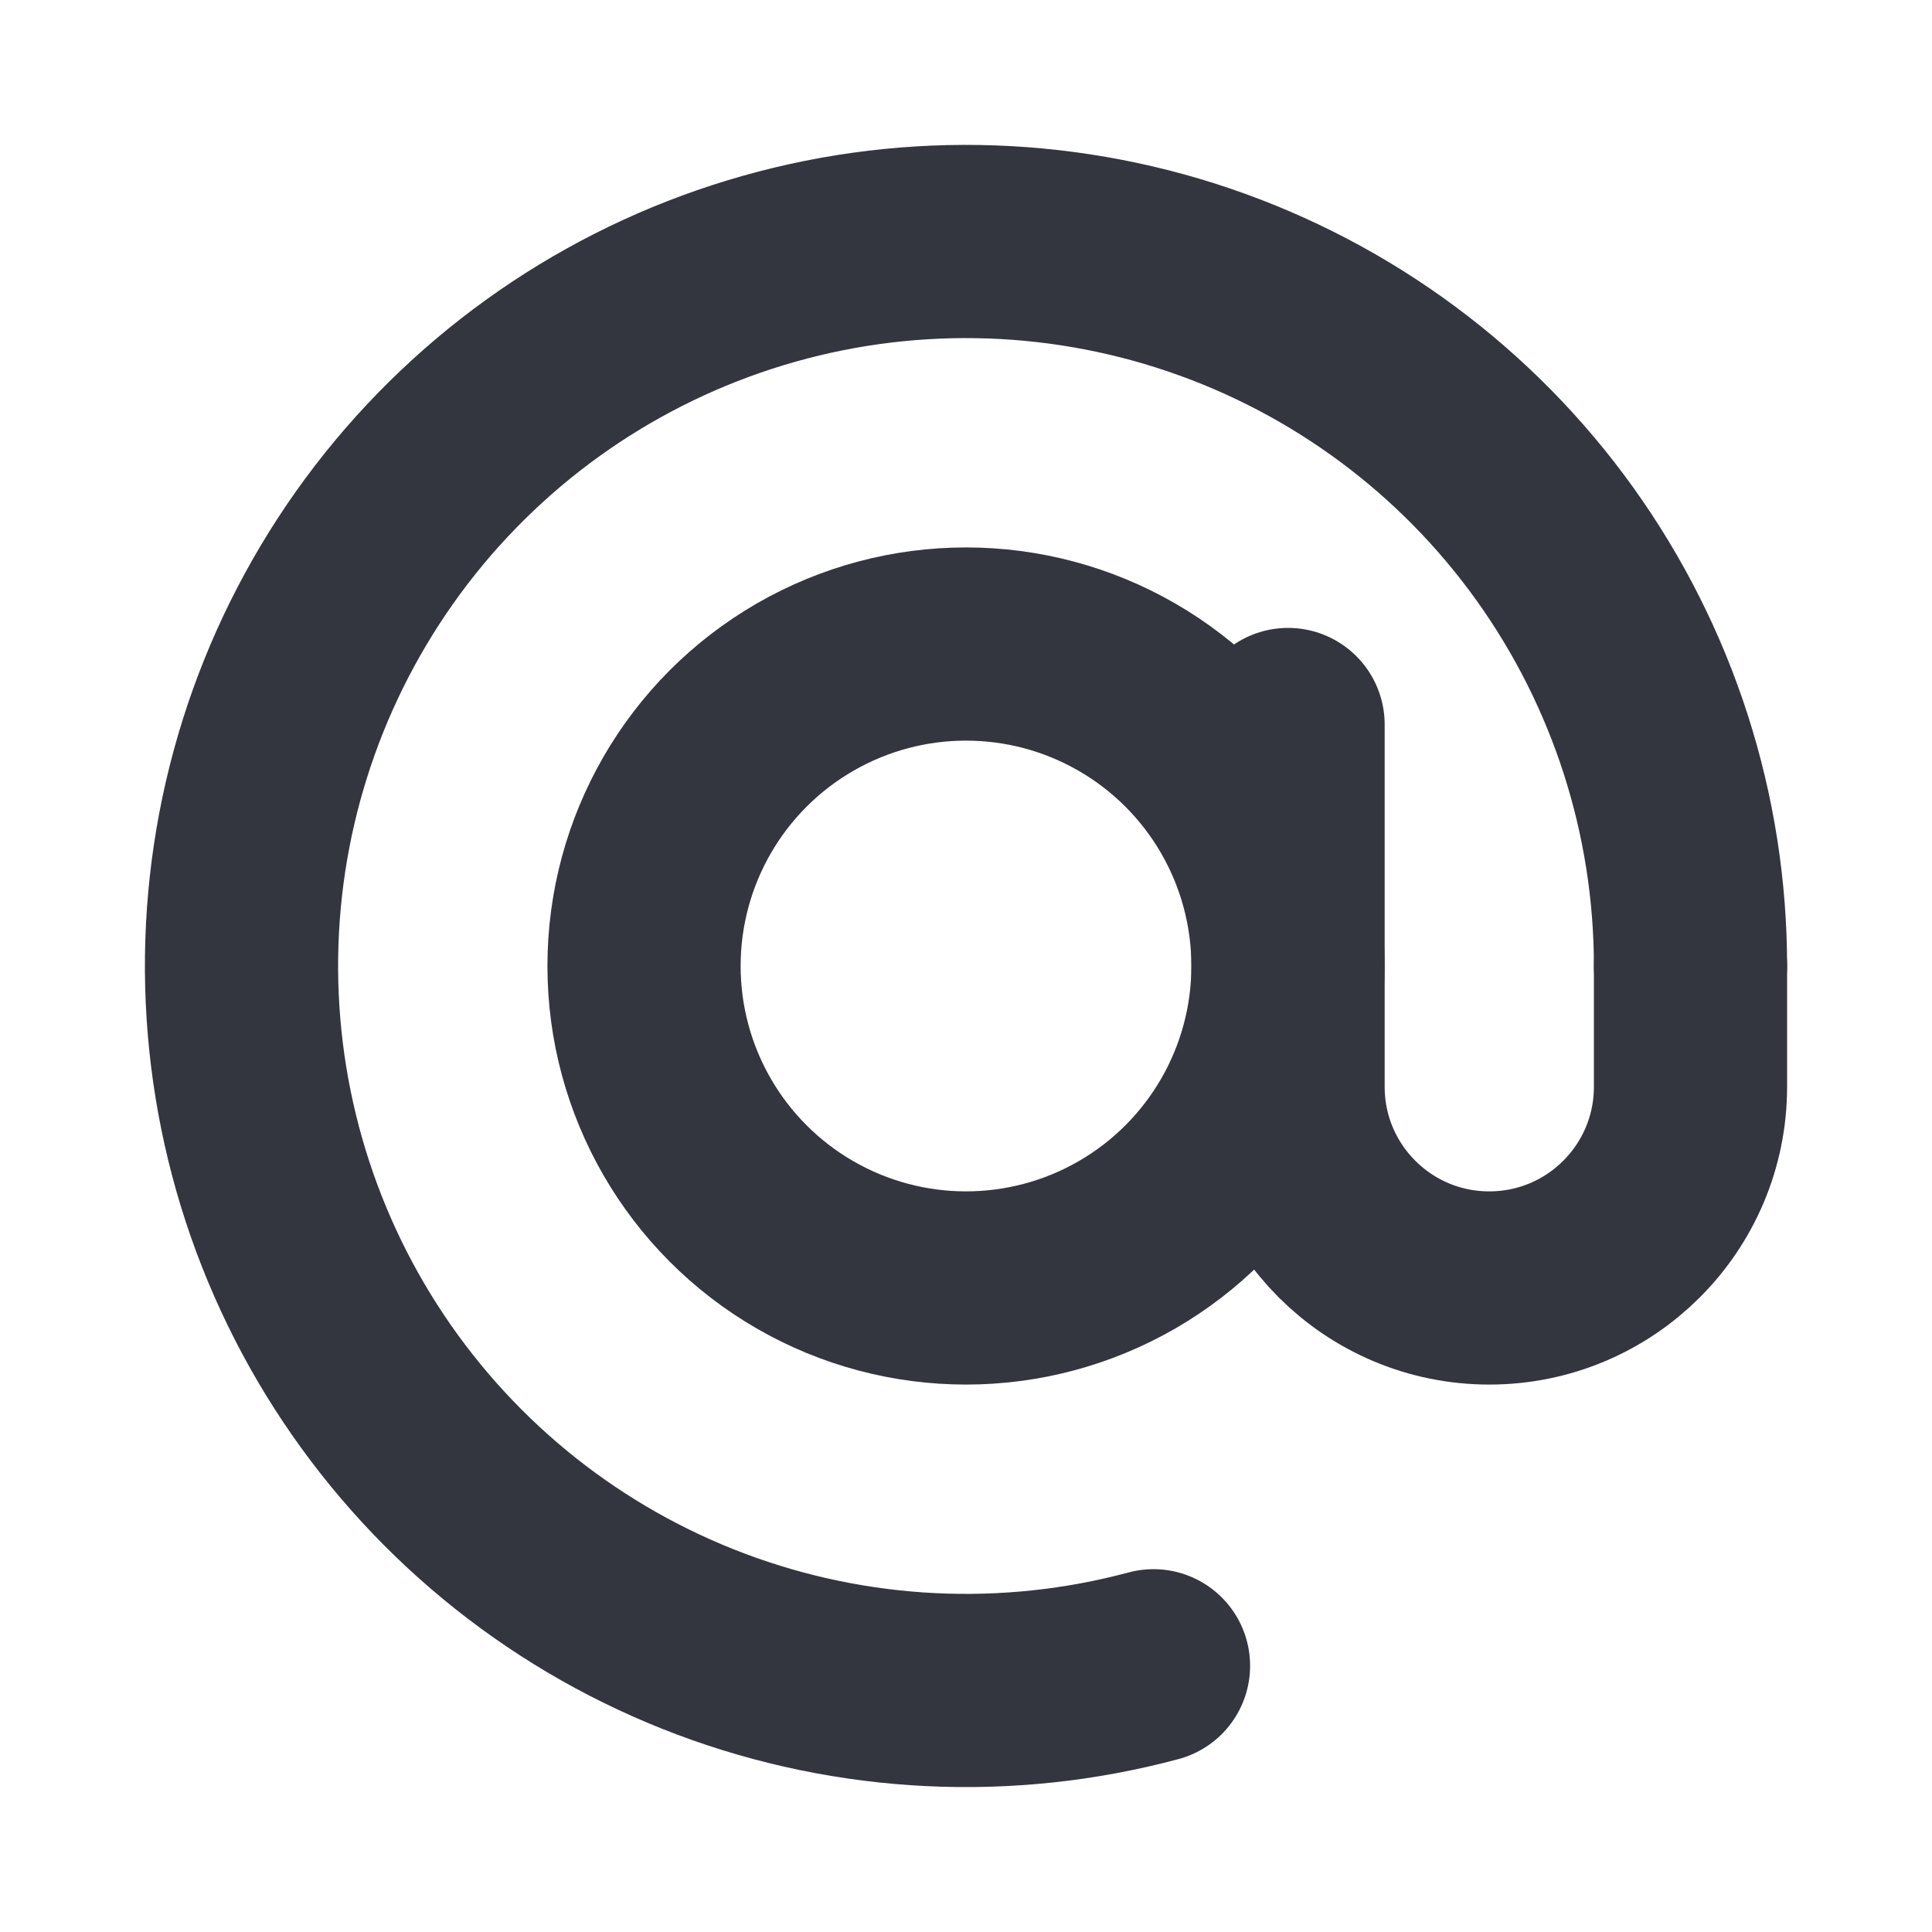 <svg width="20" height="20" viewBox="0 0 20 20" fill="none" xmlns="http://www.w3.org/2000/svg">
<path d="M17.5 10C17.5 8.433 17.009 6.905 16.096 5.631C15.184 4.358 13.895 3.402 12.411 2.898C10.927 2.394 9.322 2.368 7.823 2.823C6.323 3.278 5.004 4.191 4.05 5.434C3.096 6.678 2.555 8.188 2.504 9.755C2.453 11.321 2.893 12.864 3.764 14.167C4.635 15.47 5.891 16.467 7.358 17.019C8.825 17.571 10.428 17.65 11.941 17.244" stroke="#33363F" stroke-width="2" stroke-linecap="round"/>
<circle cx="10" cy="10" r="3.333" stroke="#33363F" stroke-width="2"/>
<path d="M13.334 7.5V11.25C13.334 12.401 14.266 13.333 15.417 13.333V13.333C16.567 13.333 17.5 12.401 17.5 11.25V10" stroke="#33363F" stroke-width="2" stroke-linecap="round"/>
</svg>
